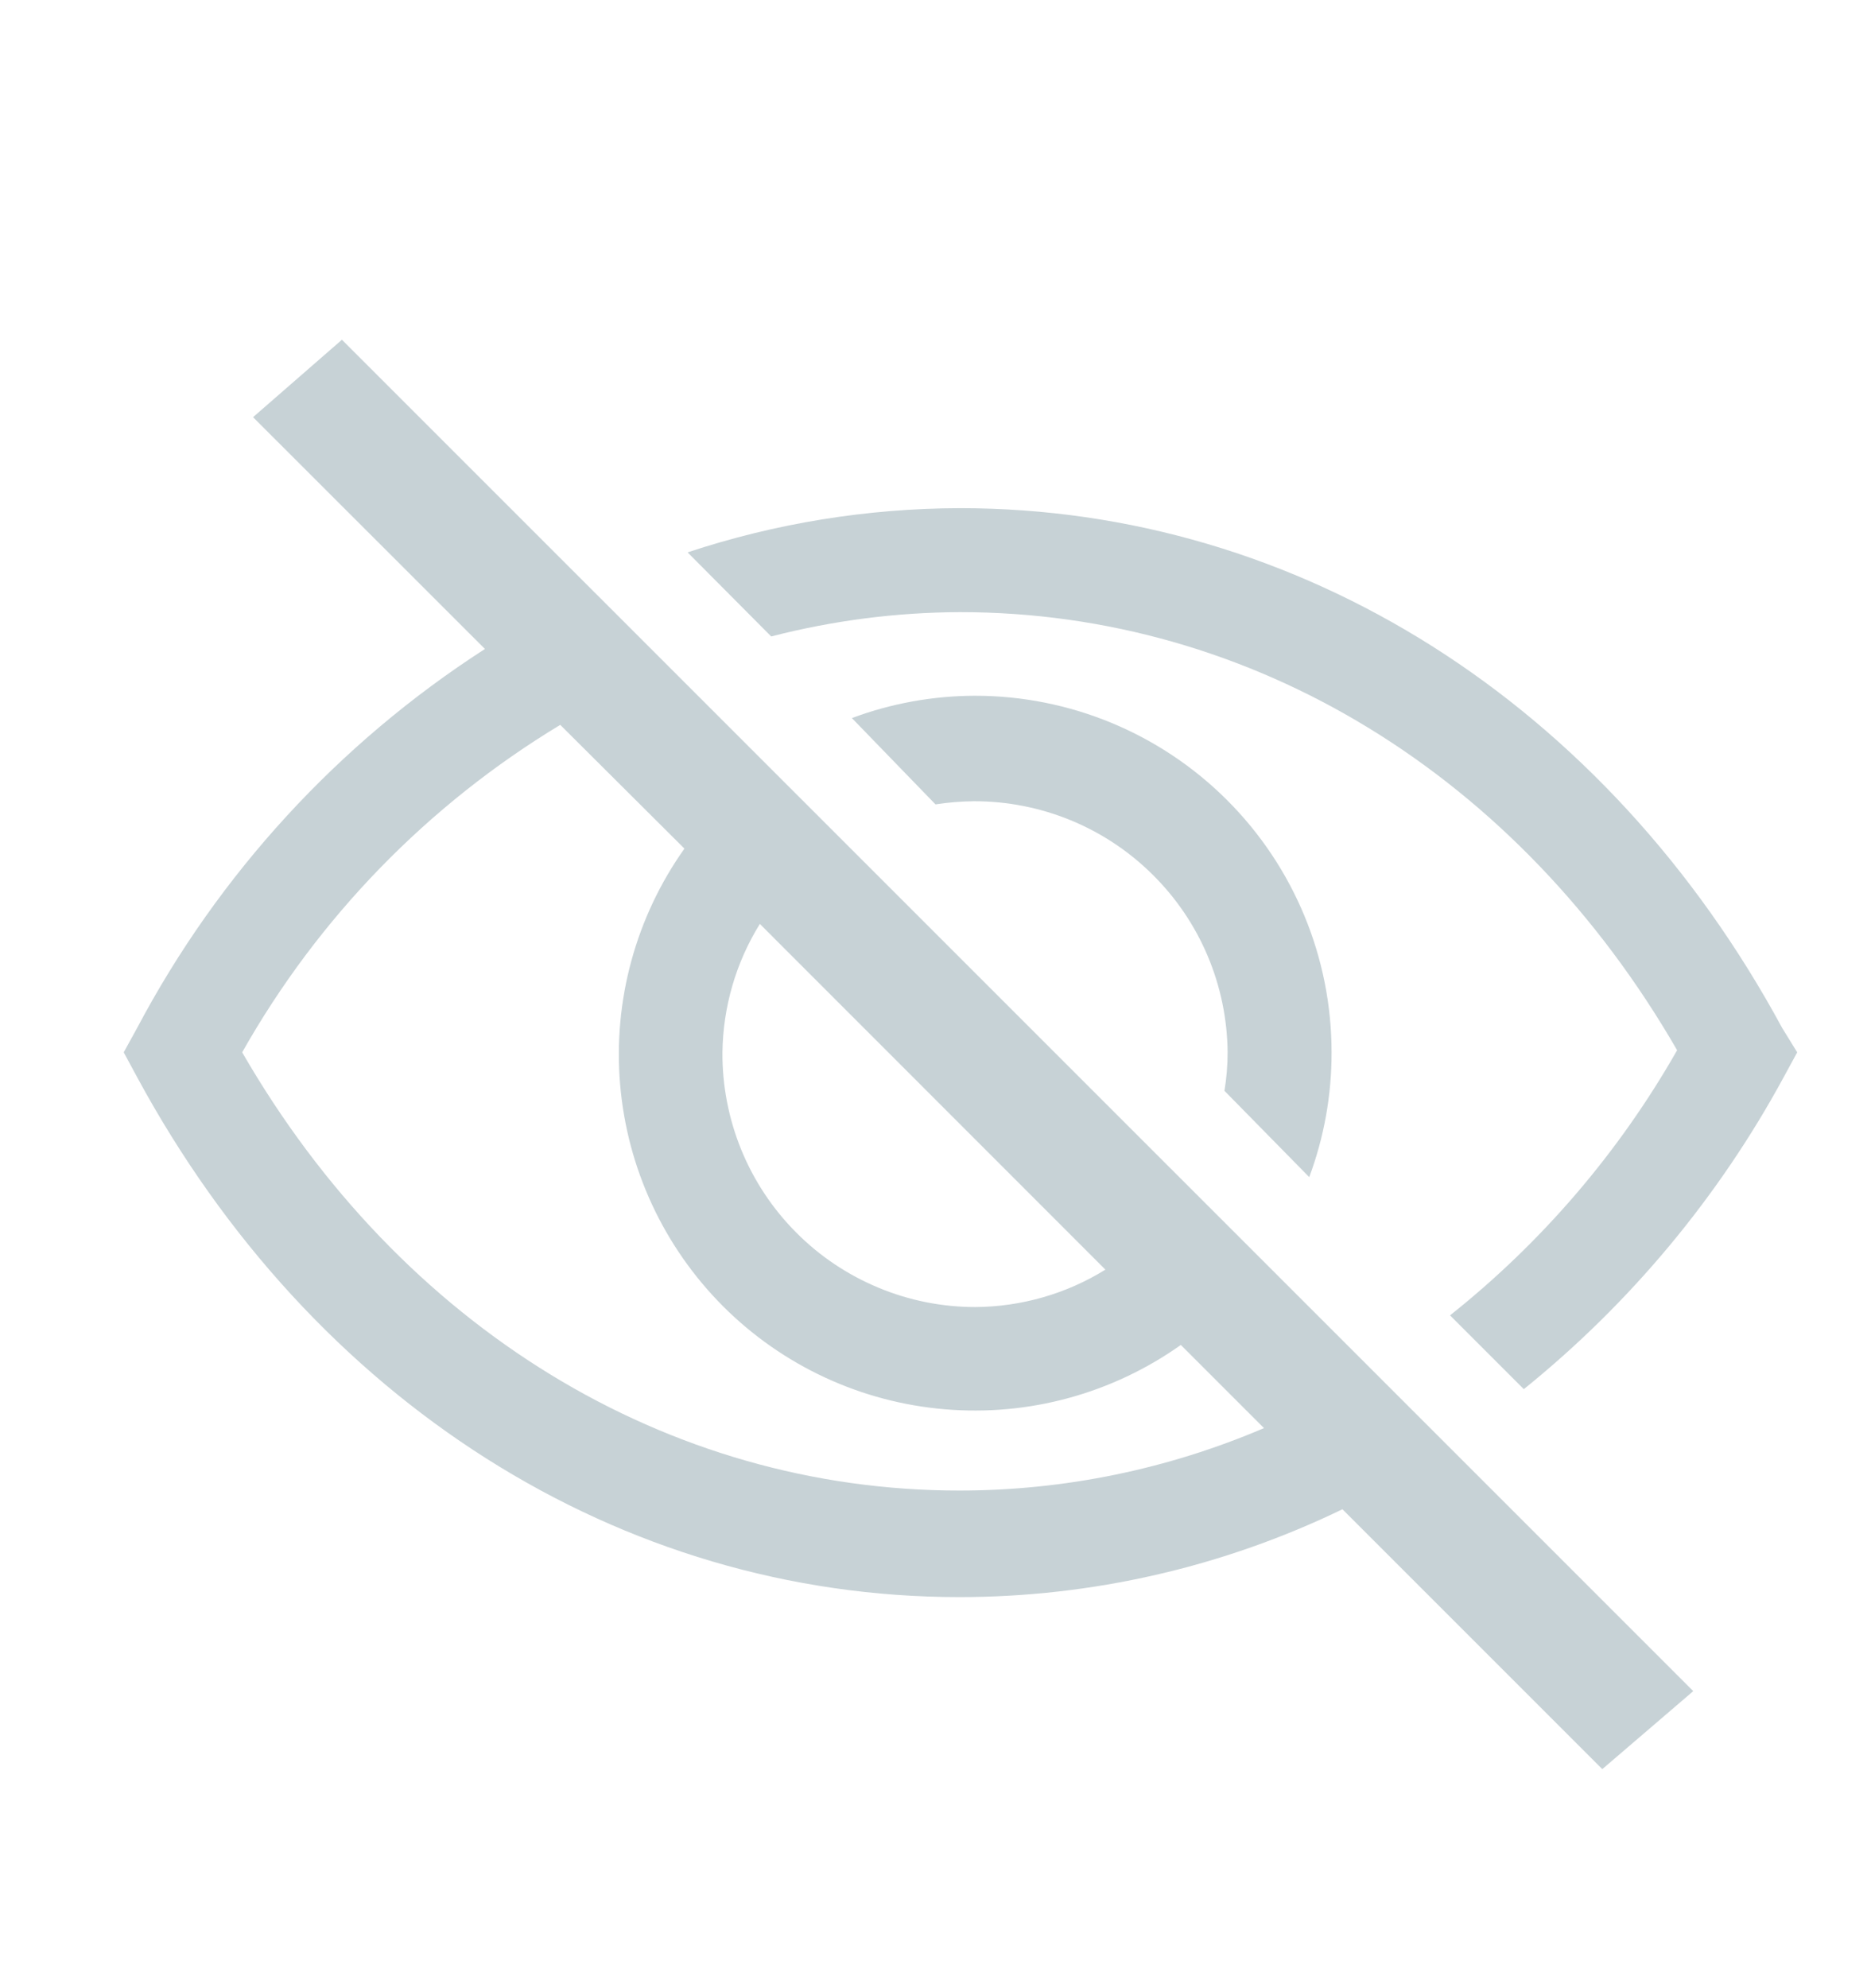 <svg width="16" height="17" viewBox="0 0 16 17" fill="none" xmlns="http://www.w3.org/2000/svg">
<path d="M11.196 10.065C11.323 9.724 11.388 9.362 11.387 8.998C11.387 8.189 11.066 7.414 10.494 6.842C9.922 6.27 9.147 5.949 8.338 5.949C7.978 5.95 7.622 6.014 7.285 6.14L8 6.878C8.109 6.861 8.219 6.852 8.329 6.851C8.901 6.85 9.45 7.075 9.856 7.478C10.263 7.88 10.493 8.426 10.498 8.998C10.498 9.108 10.489 9.218 10.471 9.327L11.196 10.065Z" fill="#C7D2D6"/>
<path d="M15.24 8.789C13.742 6.02 11.115 4.345 8.209 4.345C7.417 4.347 6.631 4.474 5.88 4.723L6.595 5.442C7.122 5.306 7.664 5.236 8.209 5.234C10.711 5.234 12.986 6.629 14.342 8.98C13.845 9.853 13.186 10.622 12.4 11.247L13.031 11.878C13.94 11.144 14.696 10.238 15.253 9.211L15.369 8.998L15.24 8.789Z" fill="#C7D2D6"/>
<path d="M2.164 3.567L4.147 5.549C2.894 6.356 1.87 7.472 1.173 8.789L1.058 8.998L1.173 9.211C2.671 11.98 5.298 13.656 8.204 13.656C9.339 13.656 10.459 13.399 11.48 12.905L13.702 15.127L14.48 14.46L2.924 2.905L2.164 3.567ZM6.498 7.9L9.453 10.856C9.119 11.063 8.735 11.173 8.342 11.176C8.057 11.176 7.774 11.12 7.511 11.01C7.247 10.9 7.008 10.74 6.807 10.537C6.606 10.335 6.447 10.095 6.339 9.831C6.231 9.566 6.176 9.283 6.178 8.998C6.183 8.61 6.293 8.23 6.498 7.9ZM5.853 7.256C5.437 7.842 5.242 8.557 5.303 9.273C5.364 9.99 5.676 10.661 6.184 11.17C6.692 11.678 7.364 11.99 8.08 12.05C8.797 12.111 9.511 11.916 10.098 11.5L10.809 12.211C9.986 12.563 9.1 12.745 8.204 12.745C5.702 12.745 3.427 11.349 2.071 8.998C2.721 7.846 3.658 6.882 4.791 6.198L5.853 7.256Z" fill="#C7D2D6"/>
</svg>
